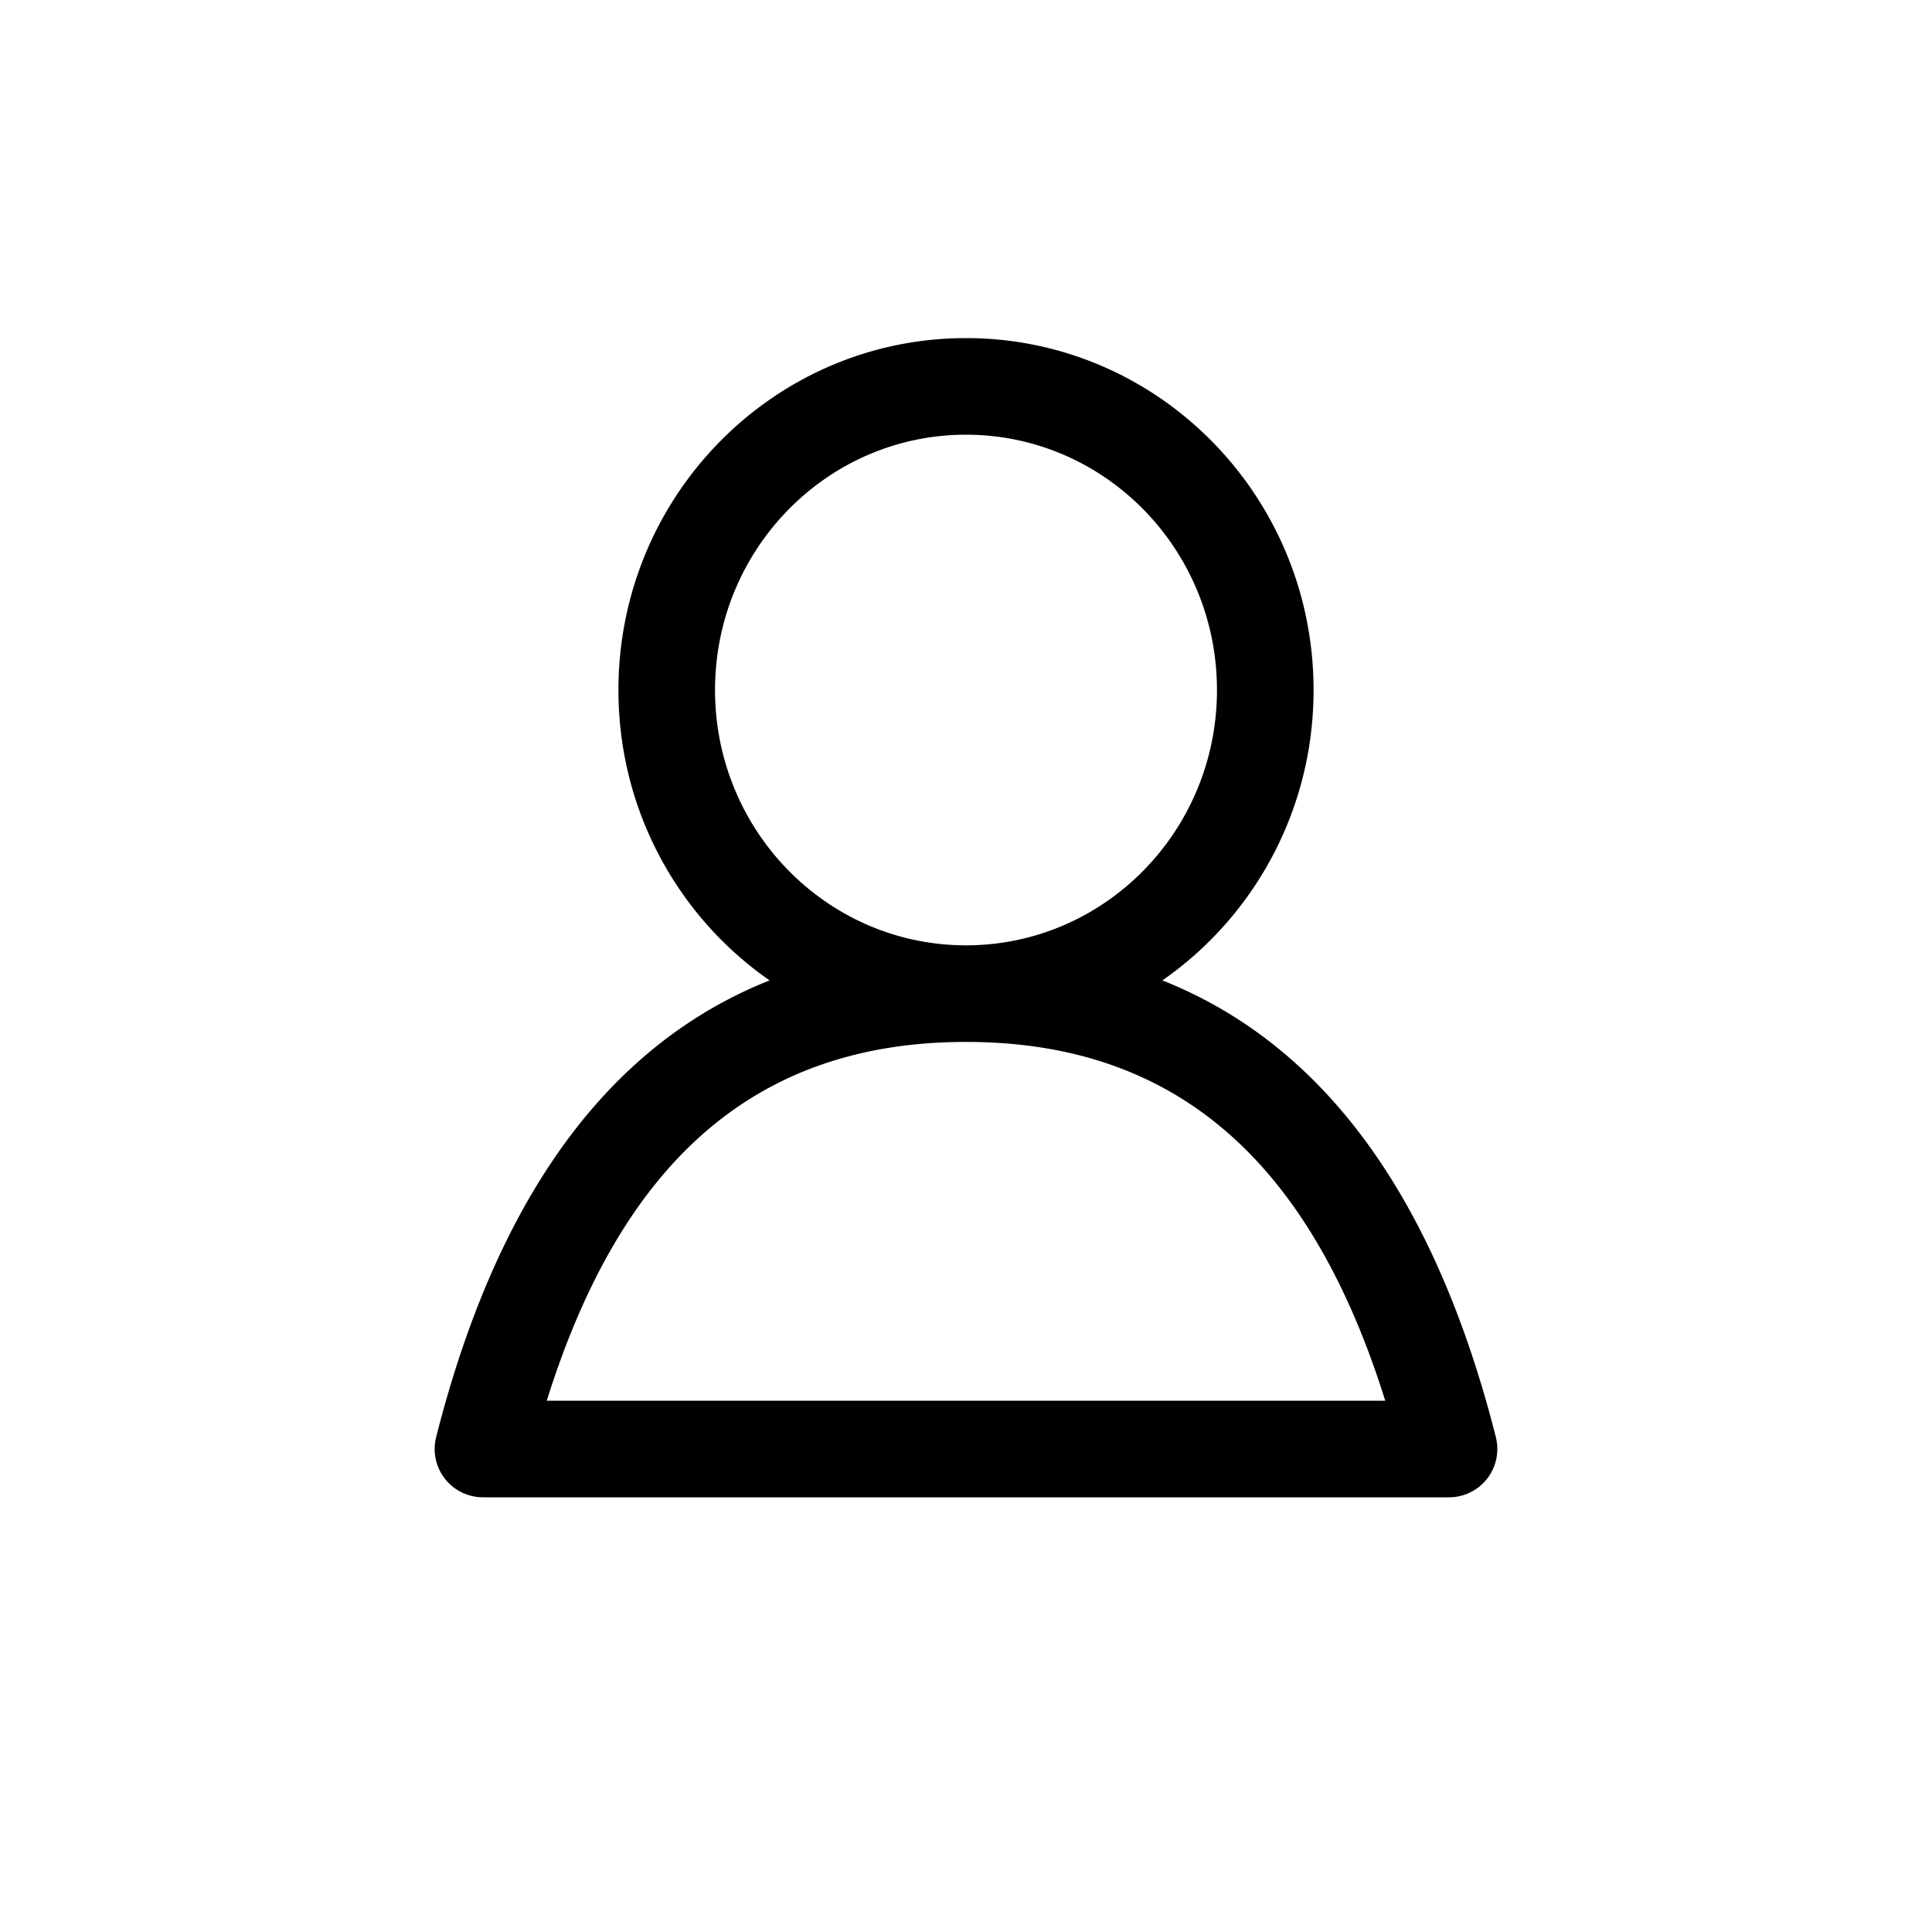 <svg class="svg-icon" style="width: 1em; height: 1em;vertical-align: middle;fill: currentColor;overflow: hidden;" viewBox="0 0 1024 1024" version="1.1" xmlns="http://www.w3.org/2000/svg"><path d="M512 552.243c-112.538 0-182.835 64.614-222.208 190.157h444.416c-39.373-125.542-109.67-190.157-222.208-190.157z m0-51.2c148.787 0 238.49 93.798 280.832 260.659A25.6 25.6 0 0 1 768 793.6H256a25.6 25.6 0 0 1-24.832-31.898c42.342-166.912 132.096-260.659 280.832-260.659z m0 0c73.37 0 133.018-60.518 133.018-135.322C645.018 290.918 585.37 230.4 512 230.4c-73.37 0-133.018 60.518-133.018 135.322 0 74.803 59.648 135.322 133.018 135.322z m0 51.2c-101.837 0-184.218-83.61-184.218-186.522S410.214 179.2 512 179.2c101.837 0 184.218 83.61 184.218 186.522s-82.432 186.522-184.218 186.522z"  /></svg>